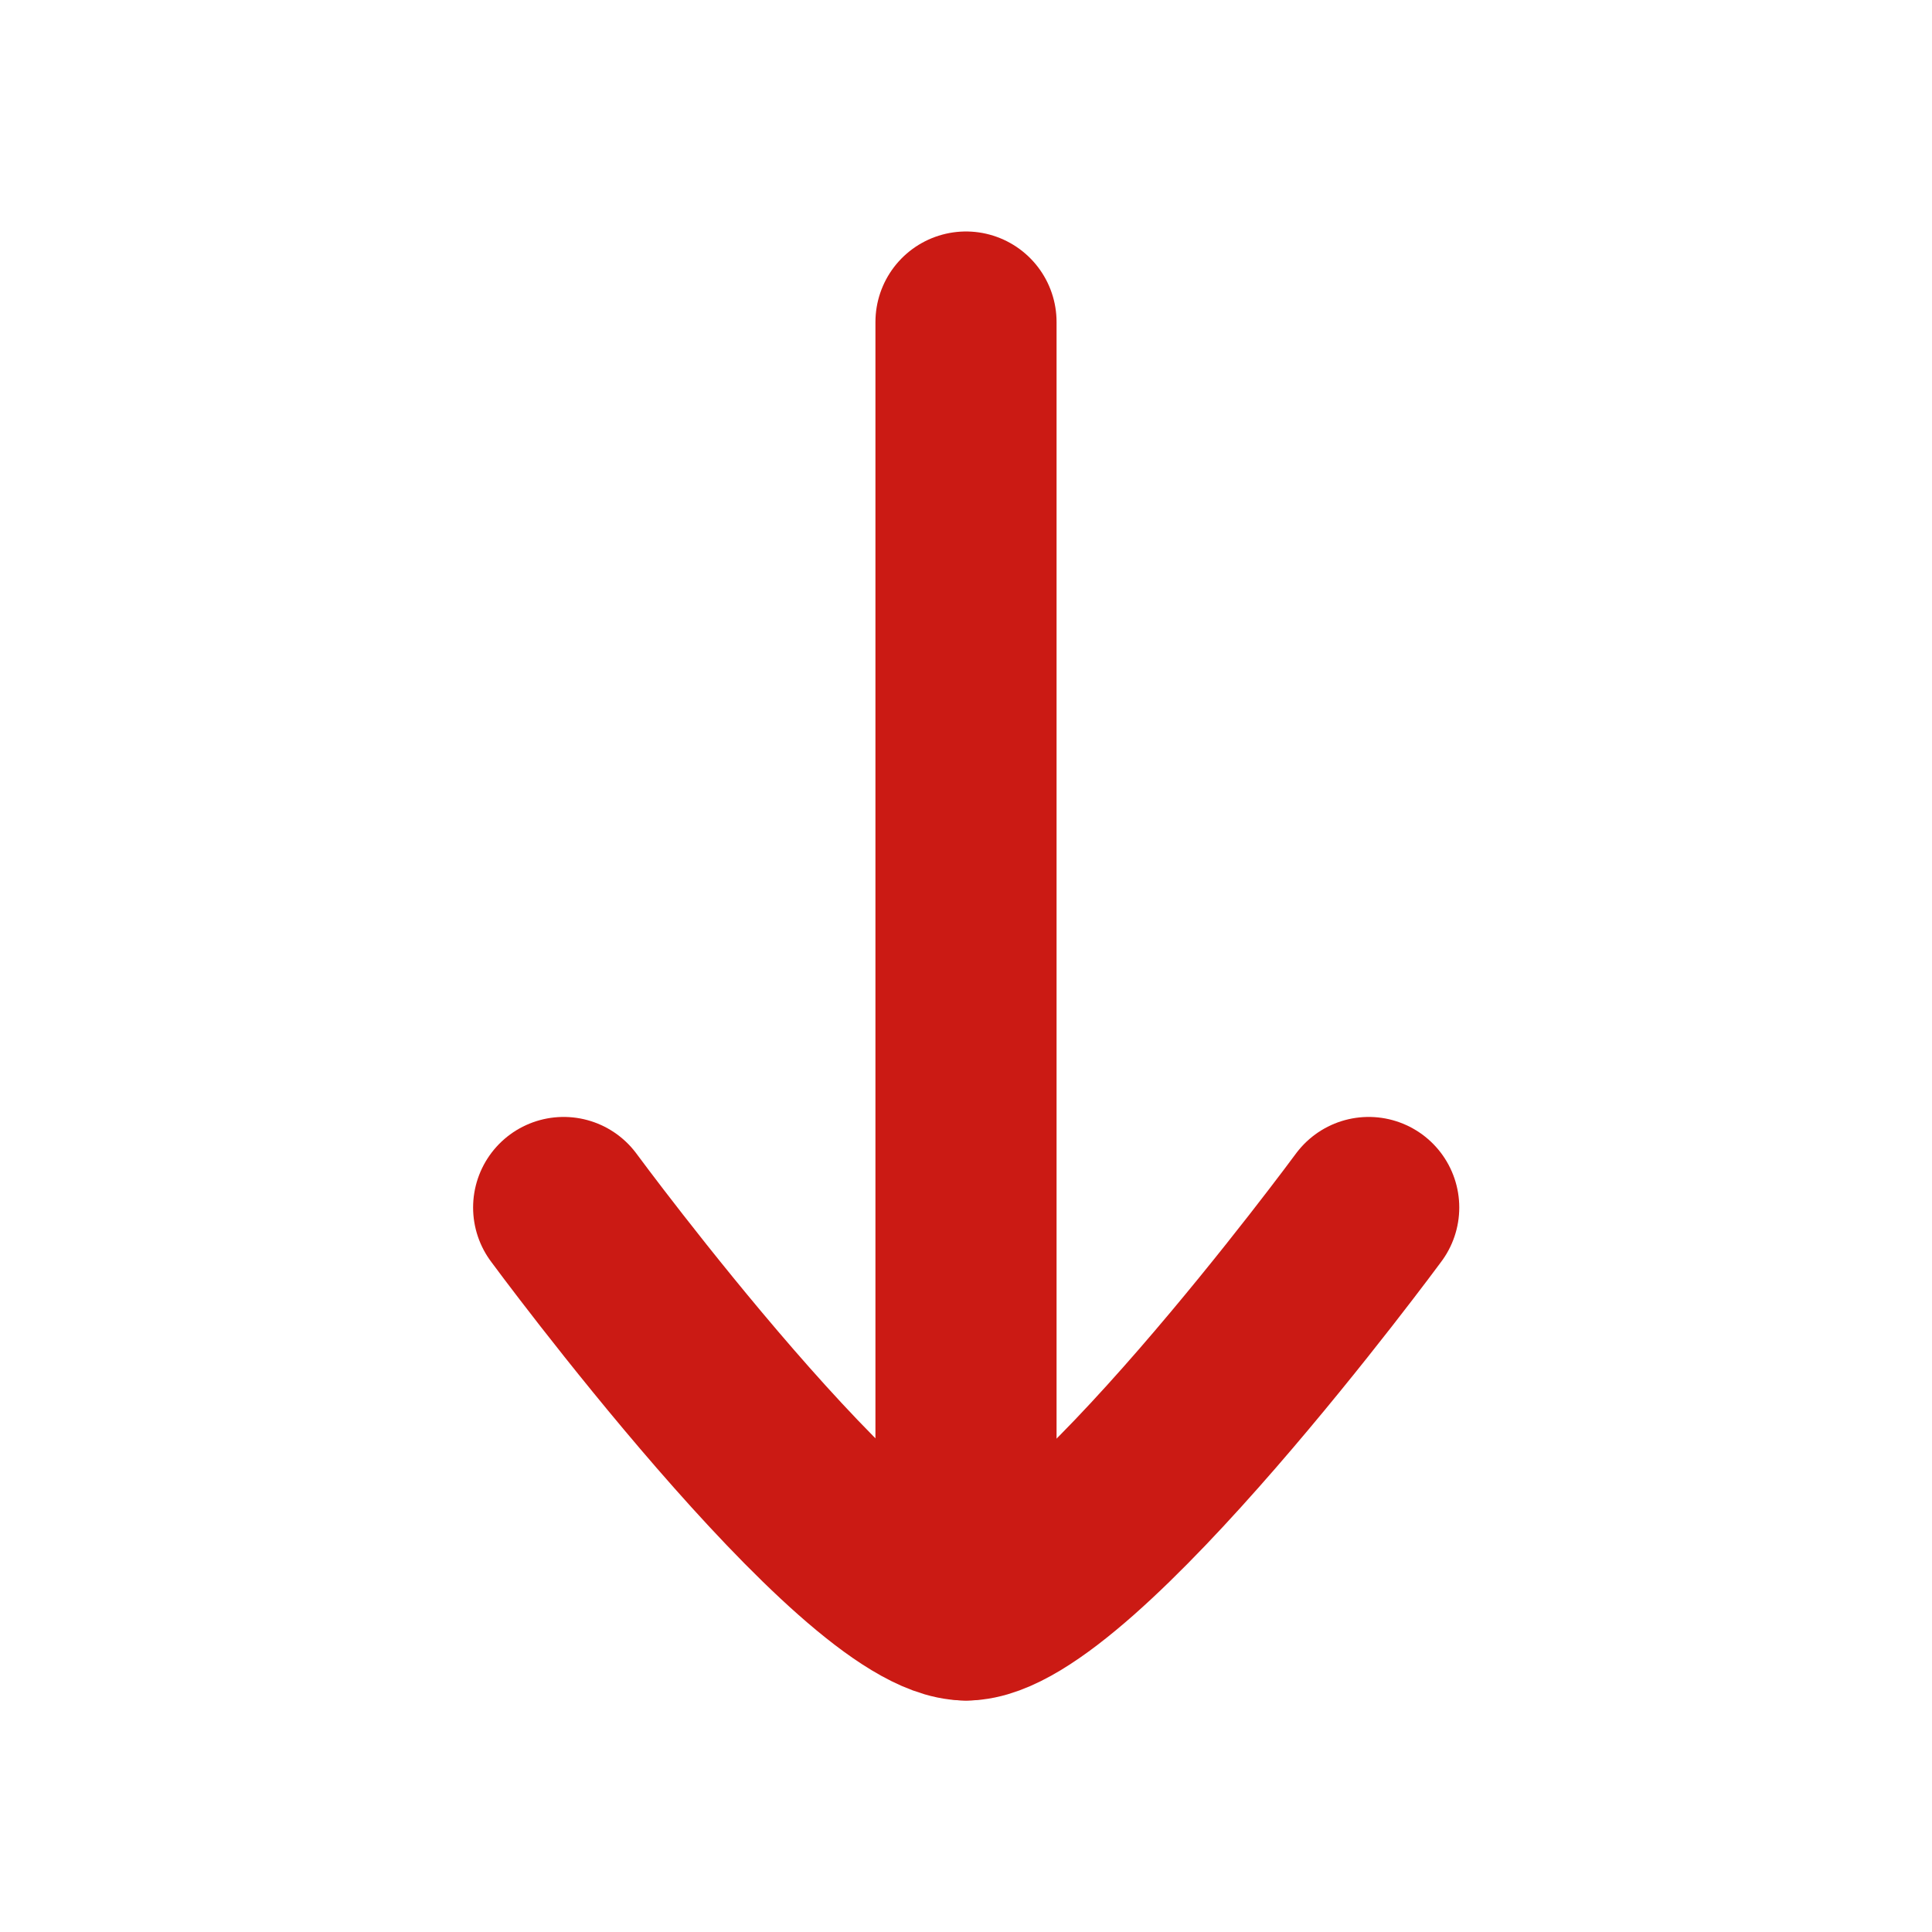 <svg width="16" height="16" viewBox="0 0 16 16" fill="none" xmlns="http://www.w3.org/2000/svg">
<path d="M8 13.333V2.667" stroke="#CB1A14" stroke-width="1.5" stroke-linecap="round" stroke-linejoin="round"/>
<path d="M11.335 10C11.335 10 8.88 13.333 8.001 13.333C7.123 13.333 4.668 10 4.668 10" stroke="#CB1A14" stroke-width="1.5" stroke-linecap="round" stroke-linejoin="round"/>
</svg>
